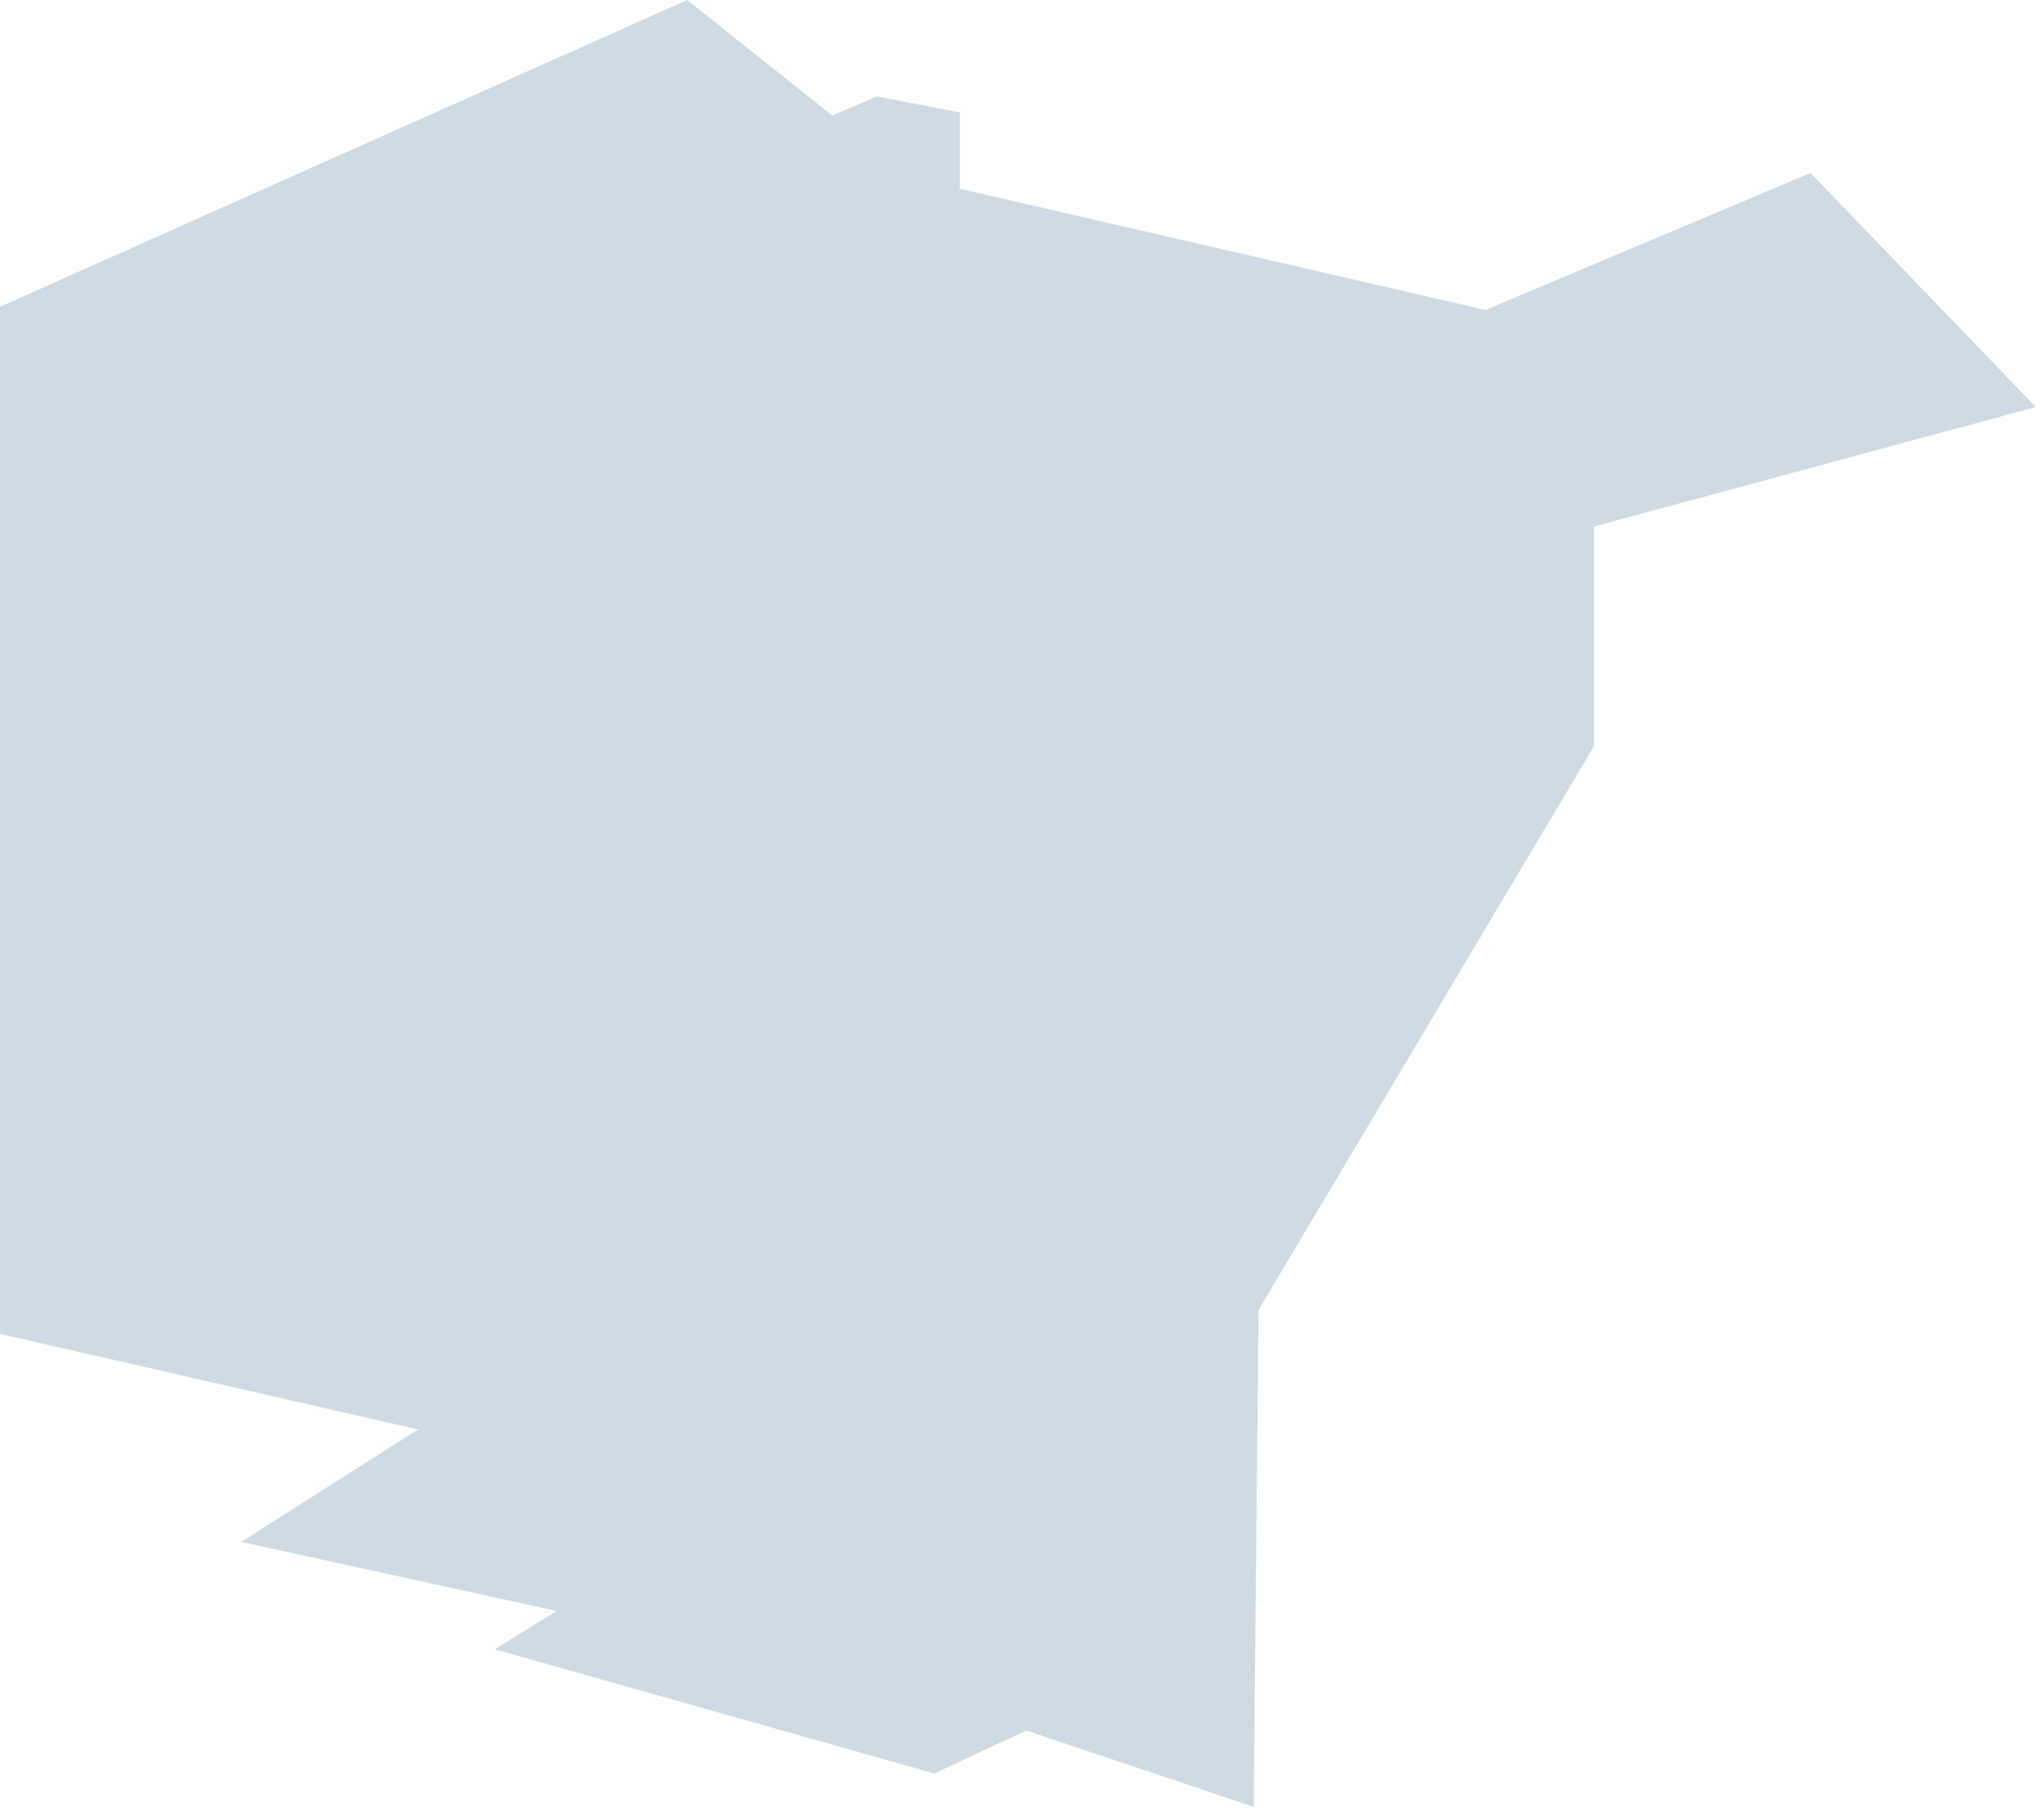 <svg width="121" height="108" viewBox="0 0 121 108" fill="none" xmlns="http://www.w3.org/2000/svg">
<g clip-path="url(#clip0_6_51)">
<path d="M0 79.14V18.2L40.76 0L49.37 6.86L52.02 5.72L56.93 6.67V11.2L88.11 18.39L107.39 10.26L120.75 24.15L94.54 31.24V44.28L74.65 77.72L74.36 107.2L60.87 102.67L55.42 105.22L29.34 97.85L33.02 95.58L14.31 91.48L24.8 84.81L0 79.14Z" fill="#CDDAE3"/>
</g>
<defs>
<clipPath id="clip0_6_51">
<rect width="121" height="108" fill="white"/>
</clipPath>
</defs>
</svg>

